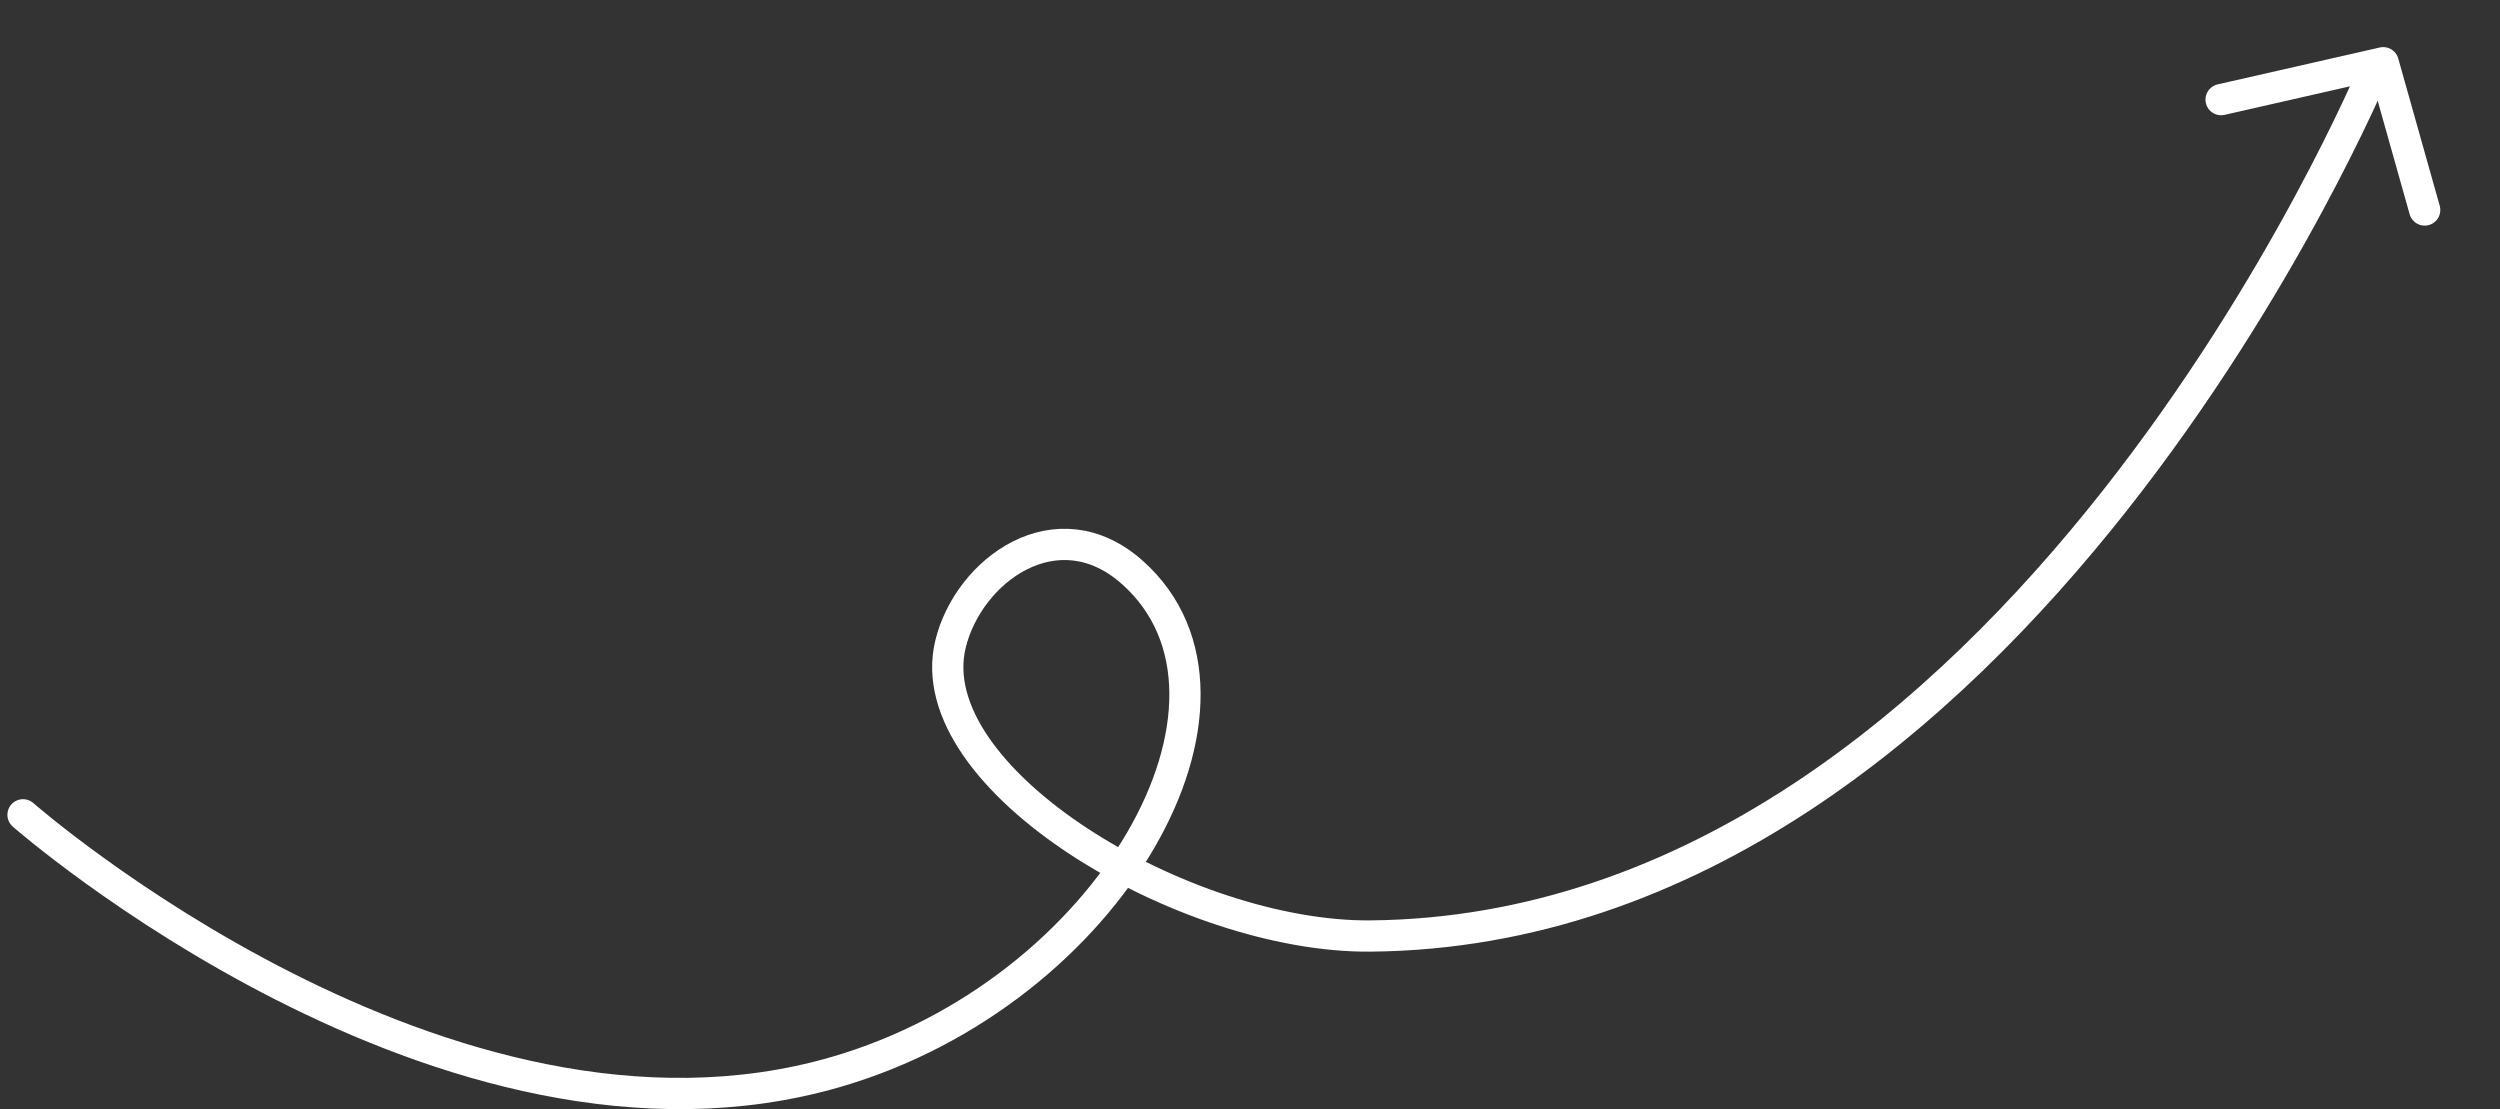 <svg width="160" height="71" viewBox="0 0 160 71" fill="none" xmlns="http://www.w3.org/2000/svg">
<rect x="0" y="0" width="160" height="71" fill="#333333" stroke="none"/>
<path d="M1.474 52.148C1.474 52.148 28.499 75.849 53.48 68.611C71.105 63.504 81.596 44.791 72.485 36.648C67.666 32.341 61.971 36.484 60.828 41.242C58.764 49.842 75.799 60.017 87.718 59.905C129.054 59.518 151.939 4.508 151.939 4.508" stroke="white" stroke-width="2" stroke-linecap="round"/>
<path d="M155.179 13.439L152.525 4.015L142.151 6.376" stroke="white" stroke-width="2" stroke-linecap="round" stroke-linejoin="round"/>
</svg>
